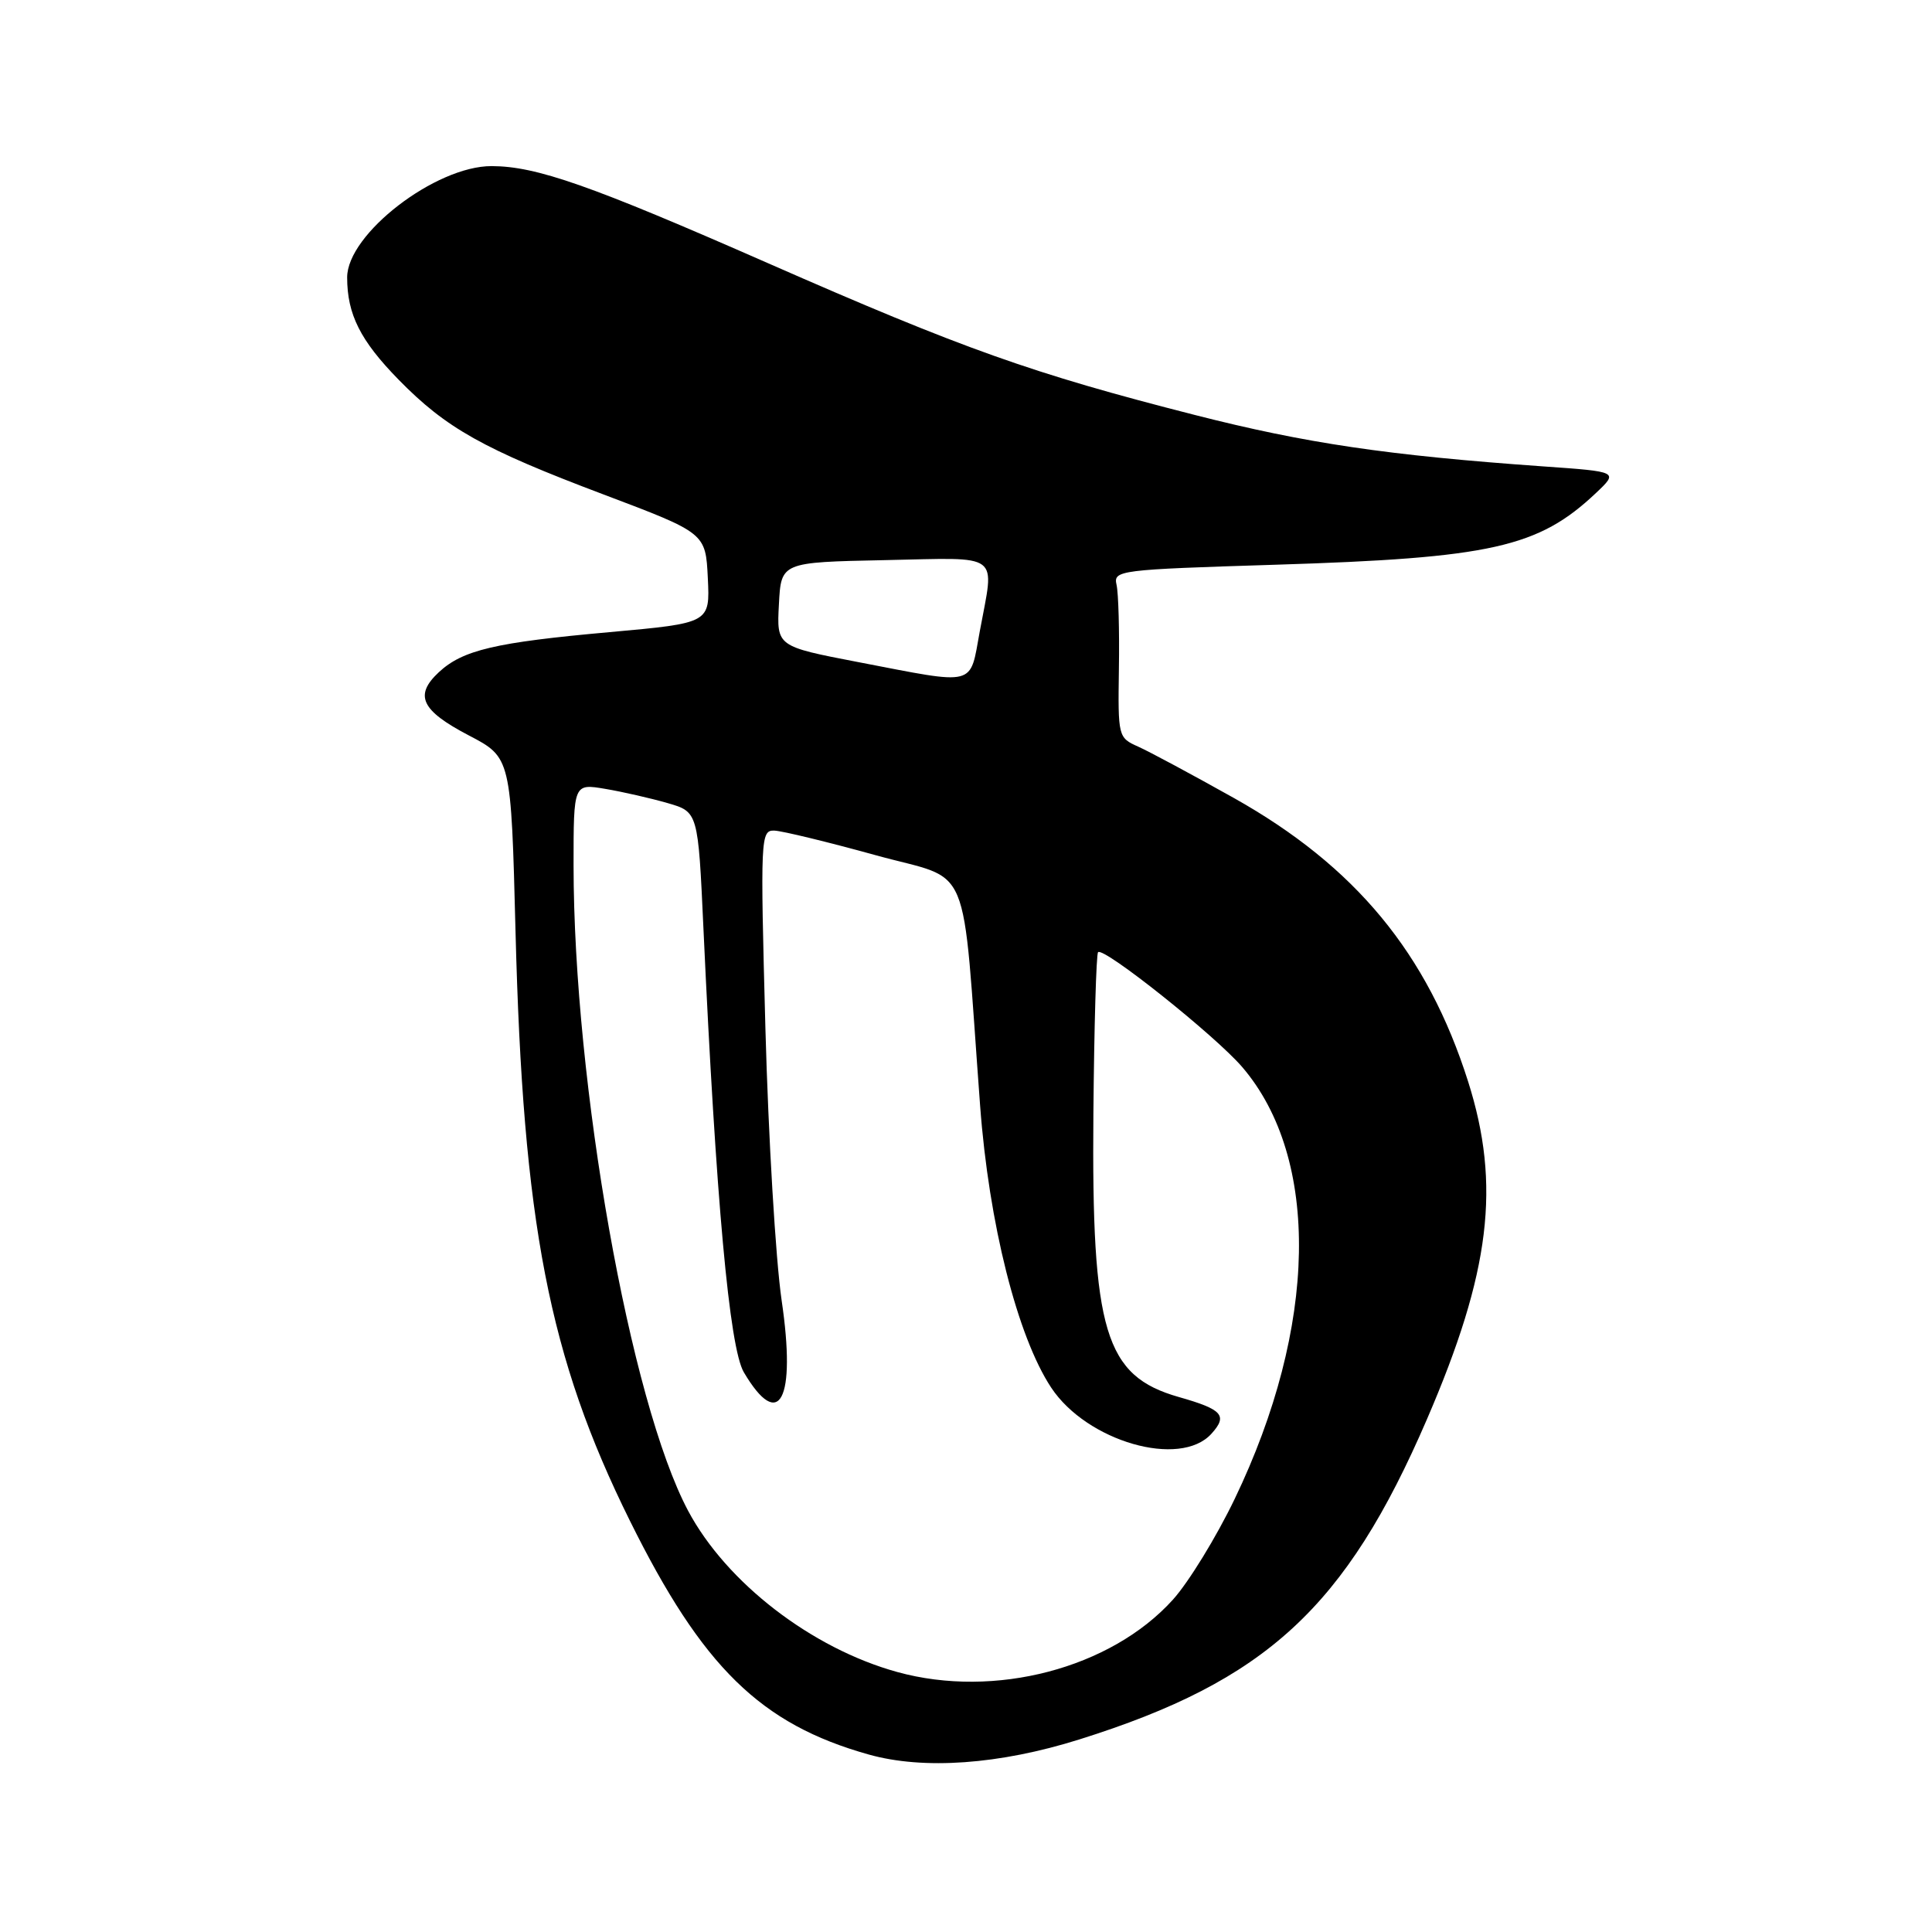 <?xml version="1.0" encoding="UTF-8" standalone="no"?>
<!DOCTYPE svg PUBLIC "-//W3C//DTD SVG 1.1//EN" "http://www.w3.org/Graphics/SVG/1.1/DTD/svg11.dtd" >
<svg xmlns="http://www.w3.org/2000/svg" xmlns:xlink="http://www.w3.org/1999/xlink" version="1.1" viewBox="0 0 256 256">
 <g >
 <path fill="currentColor"
d=" M 143.00 230.49 C 167.80 222.71 178.32 213.01 189.09 188.03 C 197.49 168.55 198.89 157.05 194.53 143.30 C 189.14 126.33 179.61 114.79 163.50 105.74 C 158.00 102.66 152.29 99.59 150.81 98.93 C 148.16 97.75 148.13 97.61 148.26 88.62 C 148.34 83.60 148.20 78.60 147.95 77.50 C 147.51 75.56 148.18 75.48 169.00 74.83 C 197.59 73.94 203.84 72.54 211.48 65.32 C 214.46 62.50 214.46 62.50 204.48 61.80 C 183.87 60.34 173.07 58.75 158.30 54.98 C 136.75 49.48 127.68 46.26 101.64 34.82 C 78.21 24.53 71.09 22.03 65.15 22.01 C 57.71 21.99 46.00 31.01 46.00 36.76 C 46.00 41.65 47.75 45.13 52.81 50.30 C 59.12 56.75 64.06 59.52 80.00 65.53 C 93.50 70.63 93.50 70.63 93.79 76.60 C 94.08 82.56 94.08 82.56 80.79 83.76 C 65.60 85.12 61.31 86.13 58.14 89.08 C 54.86 92.14 55.80 94.14 62.11 97.44 C 67.72 100.37 67.72 100.37 68.31 123.44 C 69.29 162.08 72.74 179.87 83.46 201.50 C 93.07 220.91 100.78 228.46 115.10 232.48 C 122.39 234.53 132.43 233.81 143.00 230.49 Z  M 118.89 221.55 C 107.55 218.42 96.26 209.72 91.18 200.19 C 83.50 185.77 76.01 143.60 76.00 114.66 C 76.00 103.82 76.00 103.82 80.20 104.53 C 82.51 104.92 86.23 105.77 88.45 106.41 C 92.50 107.58 92.50 107.58 93.21 123.04 C 94.87 159.06 96.65 178.59 98.56 181.83 C 103.27 189.80 105.52 185.52 103.57 172.30 C 102.78 166.91 101.81 150.69 101.42 136.25 C 100.74 110.90 100.78 110.00 102.61 110.06 C 103.65 110.10 109.67 111.56 116.00 113.31 C 129.00 116.92 127.37 113.01 129.87 146.50 C 131.03 162.13 134.81 177.09 139.29 183.87 C 144.02 191.01 156.37 194.57 160.52 189.98 C 162.71 187.56 162.00 186.76 156.19 185.11 C 146.40 182.32 144.63 176.46 144.88 147.55 C 144.98 136.03 145.26 126.41 145.50 126.17 C 146.23 125.43 161.04 137.23 164.61 141.40 C 174.98 153.52 174.59 175.79 163.59 198.64 C 161.17 203.67 157.49 209.67 155.41 211.97 C 147.18 221.08 131.80 225.11 118.89 221.55 Z  M 113.71 87.73 C 102.91 85.65 102.91 85.65 103.21 80.08 C 103.50 74.50 103.50 74.50 117.25 74.22 C 132.91 73.90 131.78 73.06 129.83 83.63 C 128.46 91.06 129.57 90.78 113.71 87.73 Z "/>
</g>
</svg>